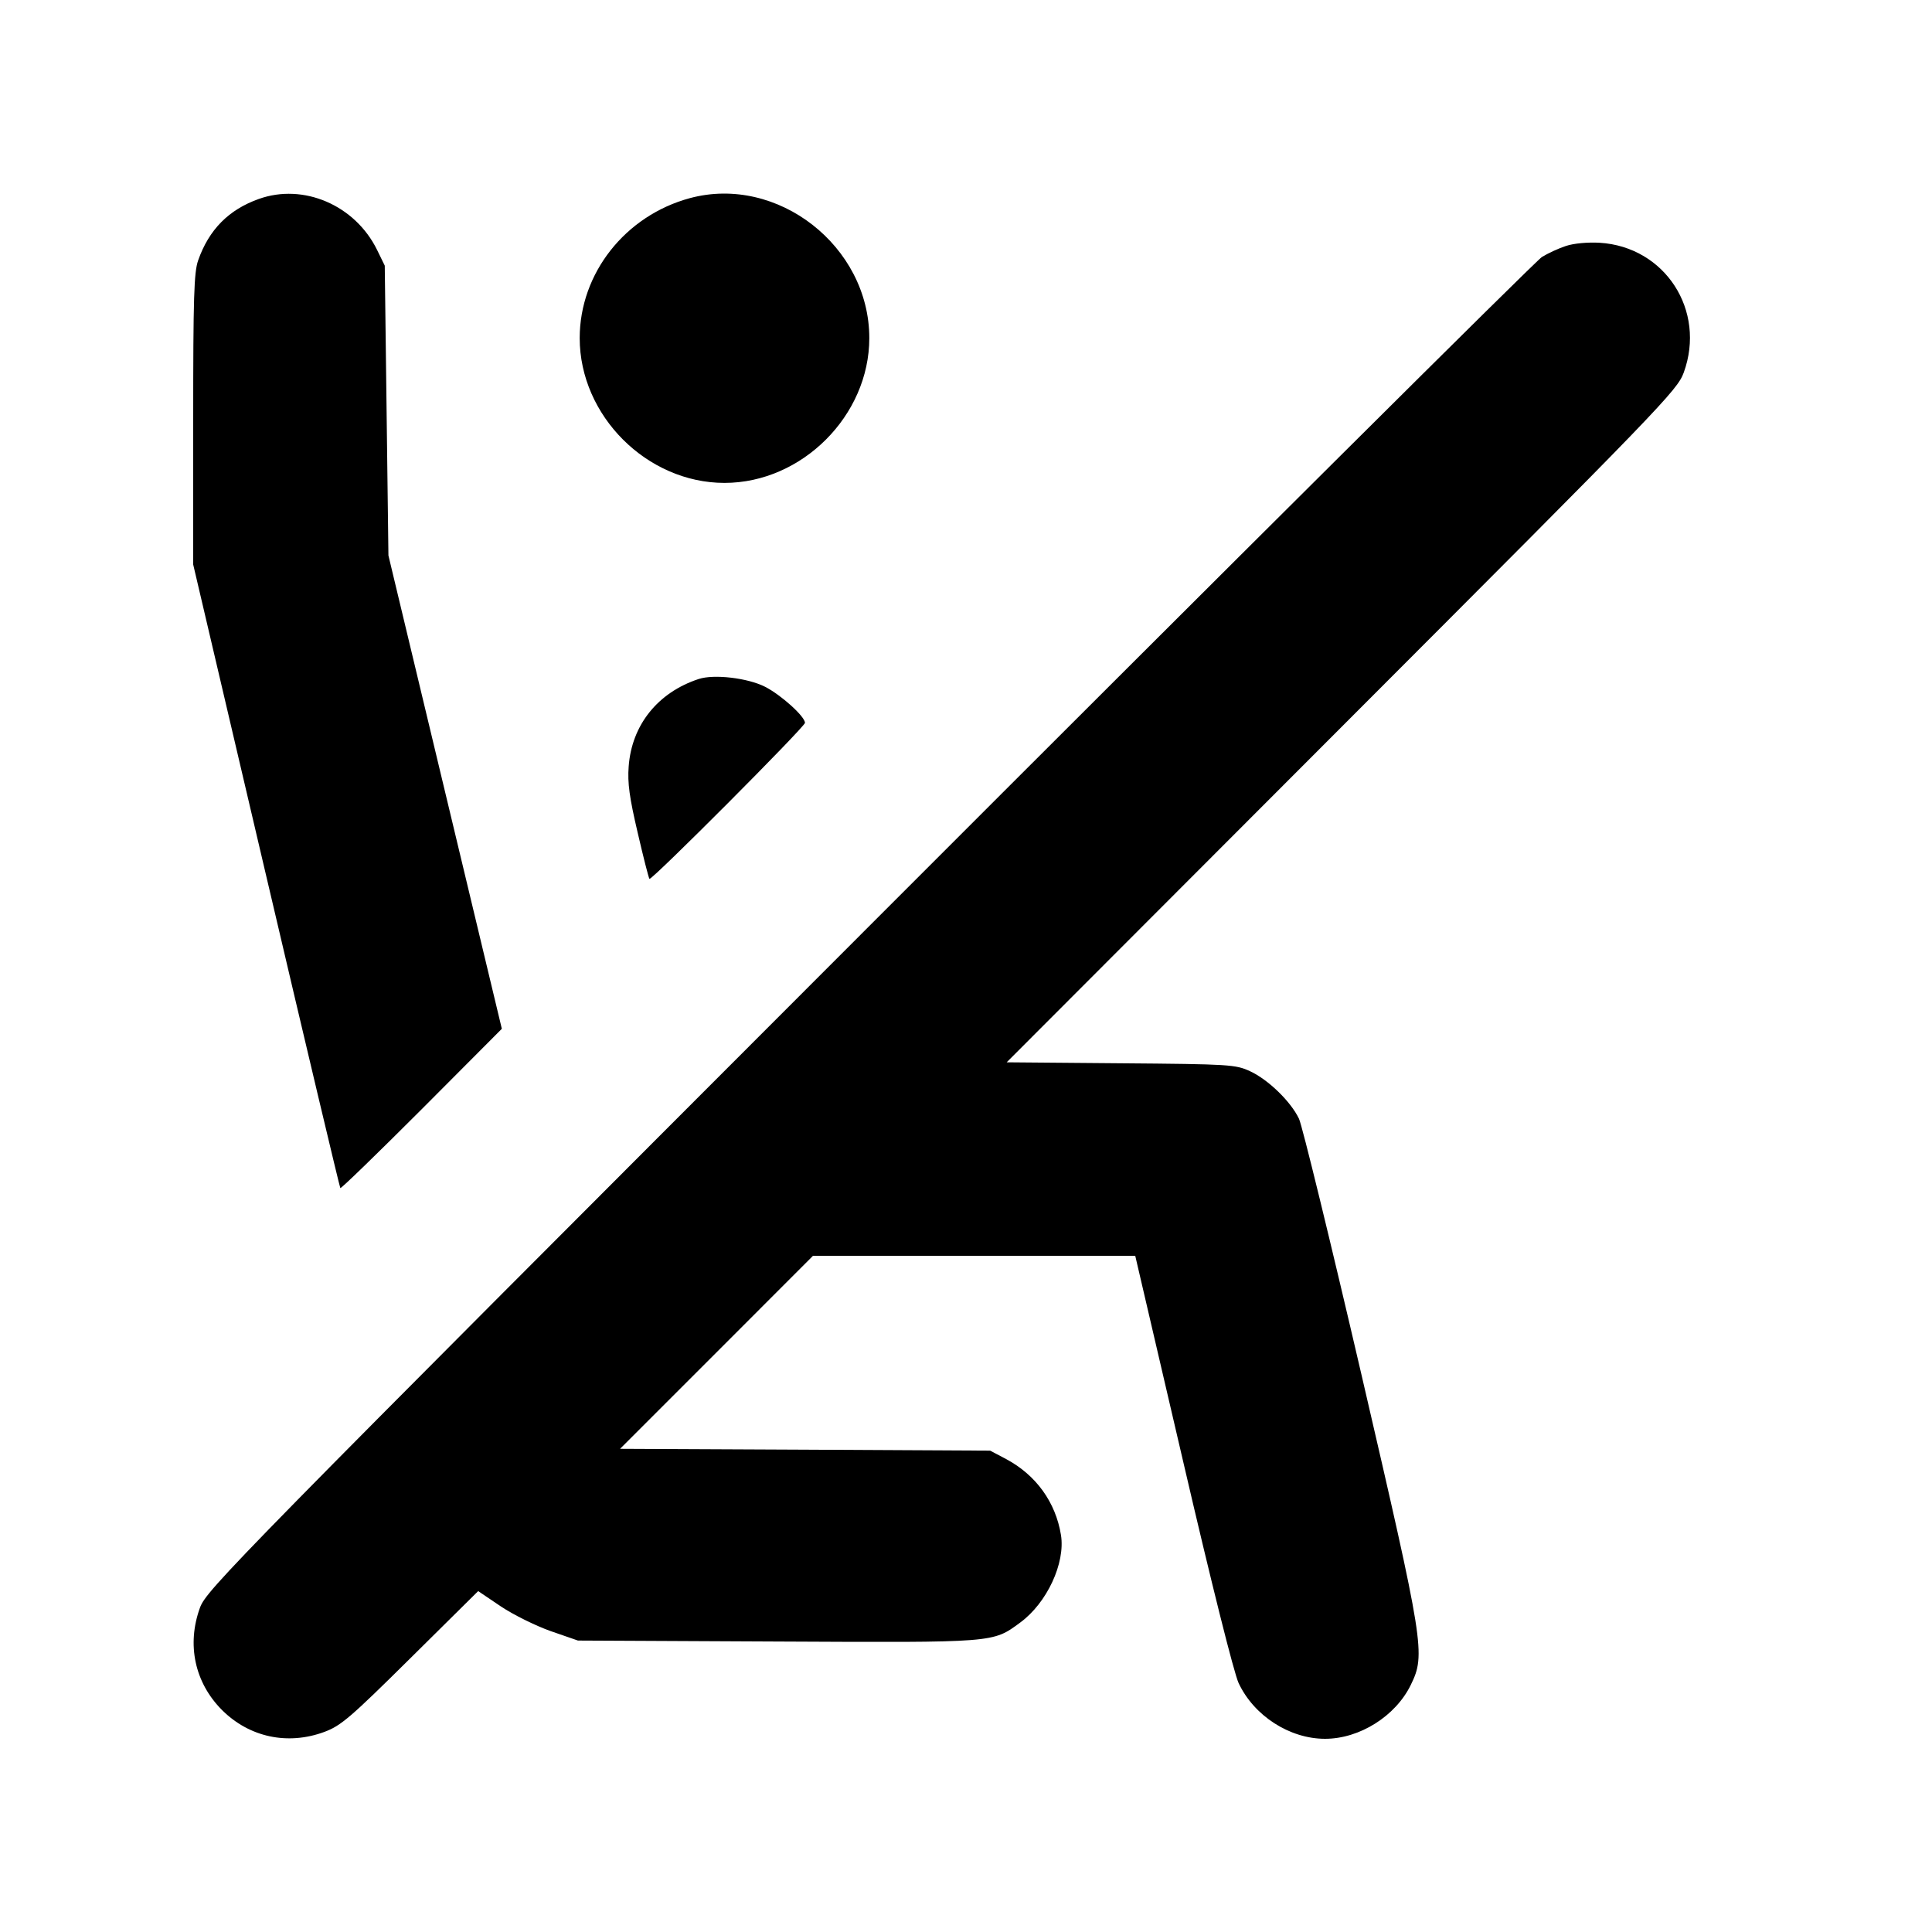 <svg id="icon" height="20" viewBox="0 0 20 20" width="20" xmlns="http://www.w3.org/2000/svg"><path d="M2.678 2.060 C 2.367 2.171,2.163 2.377,2.051 2.696 C 2.008 2.819,2.000 3.077,2.000 4.343 L 2.000 5.844 2.755 9.064 C 3.170 10.835,3.516 12.290,3.523 12.299 C 3.530 12.307,3.909 11.939,4.366 11.482 L 5.195 10.650 4.608 8.200 L 4.021 5.750 4.002 4.250 L 3.983 2.750 3.903 2.586 C 3.675 2.123,3.141 1.894,2.678 2.060 M7.142 2.051 C 6.472 2.232,6.001 2.830,6.001 3.500 C 6.001 4.303,6.697 4.999,7.500 4.999 C 8.302 4.999,8.999 4.302,8.999 3.500 C 8.999 2.548,8.049 1.807,7.142 2.051 M16.211 2.546 C 16.134 2.571,16.022 2.623,15.961 2.661 C 15.900 2.699,12.765 5.817,8.995 9.590 C 2.390 16.200,2.138 16.457,2.070 16.643 C 1.931 17.025,2.016 17.419,2.298 17.702 C 2.581 17.984,2.977 18.069,3.357 17.929 C 3.529 17.865,3.624 17.784,4.250 17.164 L 4.950 16.471 5.184 16.629 C 5.312 16.715,5.545 16.830,5.700 16.885 L 5.983 16.983 8.045 16.993 C 10.319 17.004,10.274 17.007,10.562 16.796 C 10.838 16.593,11.030 16.181,10.983 15.890 C 10.928 15.551,10.725 15.270,10.417 15.105 L 10.250 15.017 8.335 15.007 L 6.419 14.998 7.418 13.999 L 8.416 13.000 10.084 13.000 L 11.752 13.000 12.247 15.125 C 12.542 16.396,12.774 17.320,12.822 17.423 C 12.981 17.762,13.350 18.000,13.717 18.000 C 14.074 18.000,14.447 17.766,14.605 17.441 C 14.759 17.125,14.743 17.029,14.094 14.231 C 13.772 12.846,13.481 11.654,13.447 11.581 C 13.362 11.403,13.130 11.177,12.940 11.089 C 12.790 11.020,12.733 11.016,11.602 11.007 L 10.421 10.997 13.890 7.523 C 17.207 4.202,17.362 4.042,17.430 3.857 C 17.664 3.214,17.236 2.554,16.559 2.513 C 16.437 2.506,16.292 2.519,16.211 2.546 M7.233 7.029 C 6.809 7.168,6.539 7.506,6.508 7.935 C 6.495 8.106,6.516 8.257,6.601 8.619 C 6.660 8.874,6.715 9.090,6.723 9.098 C 6.742 9.120,8.333 7.524,8.333 7.483 C 8.333 7.417,8.086 7.194,7.919 7.109 C 7.739 7.018,7.391 6.977,7.233 7.029 " fill="currentColor" stroke="none" fill-rule="evenodd"></path></svg>